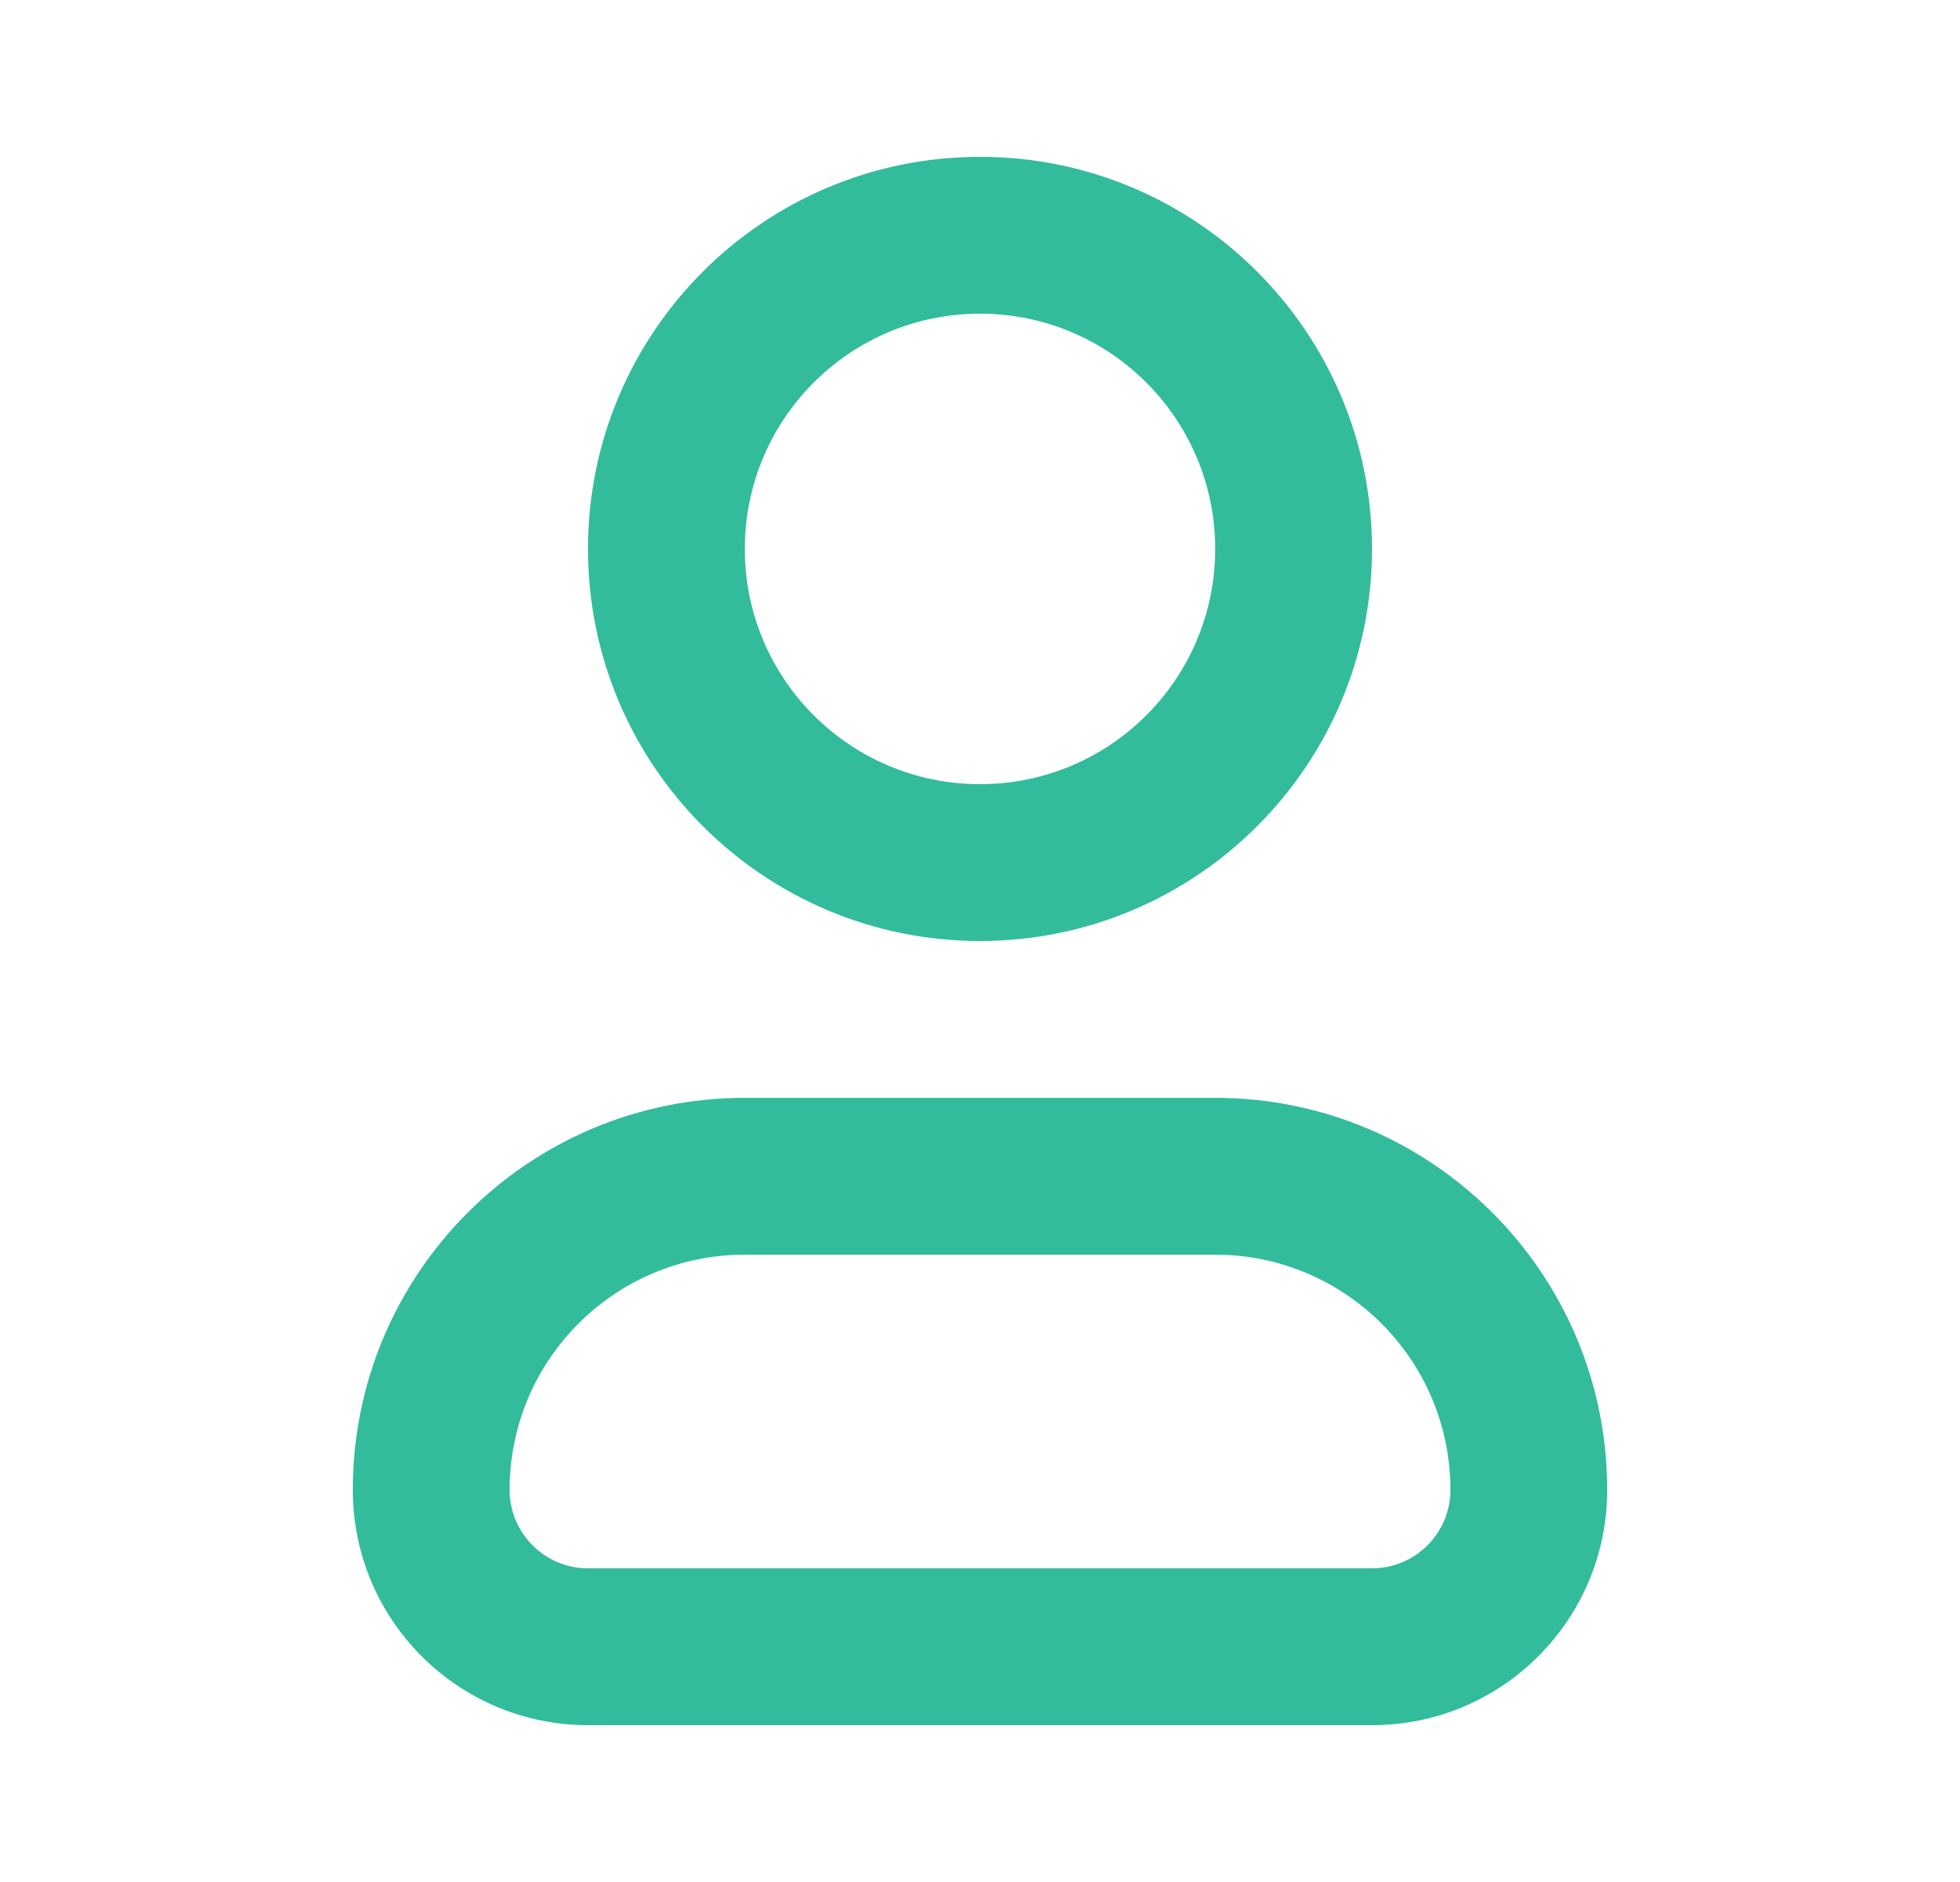 <svg width="25" height="24" viewBox="0 0 25 24" fill="none" xmlns="http://www.w3.org/2000/svg">
<path fill-rule="evenodd" clip-rule="evenodd" d="M4.5 19C4.5 16.239 6.739 14 9.5 14H15.5C18.261 14 20.5 16.239 20.5 19C20.5 20.657 19.157 22 17.5 22H7.5C5.843 22 4.5 20.657 4.5 19ZM9.5 16C7.843 16 6.5 17.343 6.5 19C6.5 19.552 6.948 20 7.5 20H17.5C18.052 20 18.5 19.552 18.5 19C18.5 17.343 17.157 16 15.5 16H9.5Z" fill="#32BC9B"/>
<path fill-rule="evenodd" clip-rule="evenodd" d="M12.5 4C10.843 4 9.5 5.343 9.5 7C9.5 8.657 10.843 10 12.5 10C14.157 10 15.5 8.657 15.5 7C15.5 5.343 14.157 4 12.5 4ZM7.5 7C7.5 4.239 9.739 2 12.5 2C15.261 2 17.5 4.239 17.5 7C17.5 9.761 15.261 12 12.5 12C9.739 12 7.5 9.761 7.5 7Z" fill="#32BC9B"/>
</svg>
